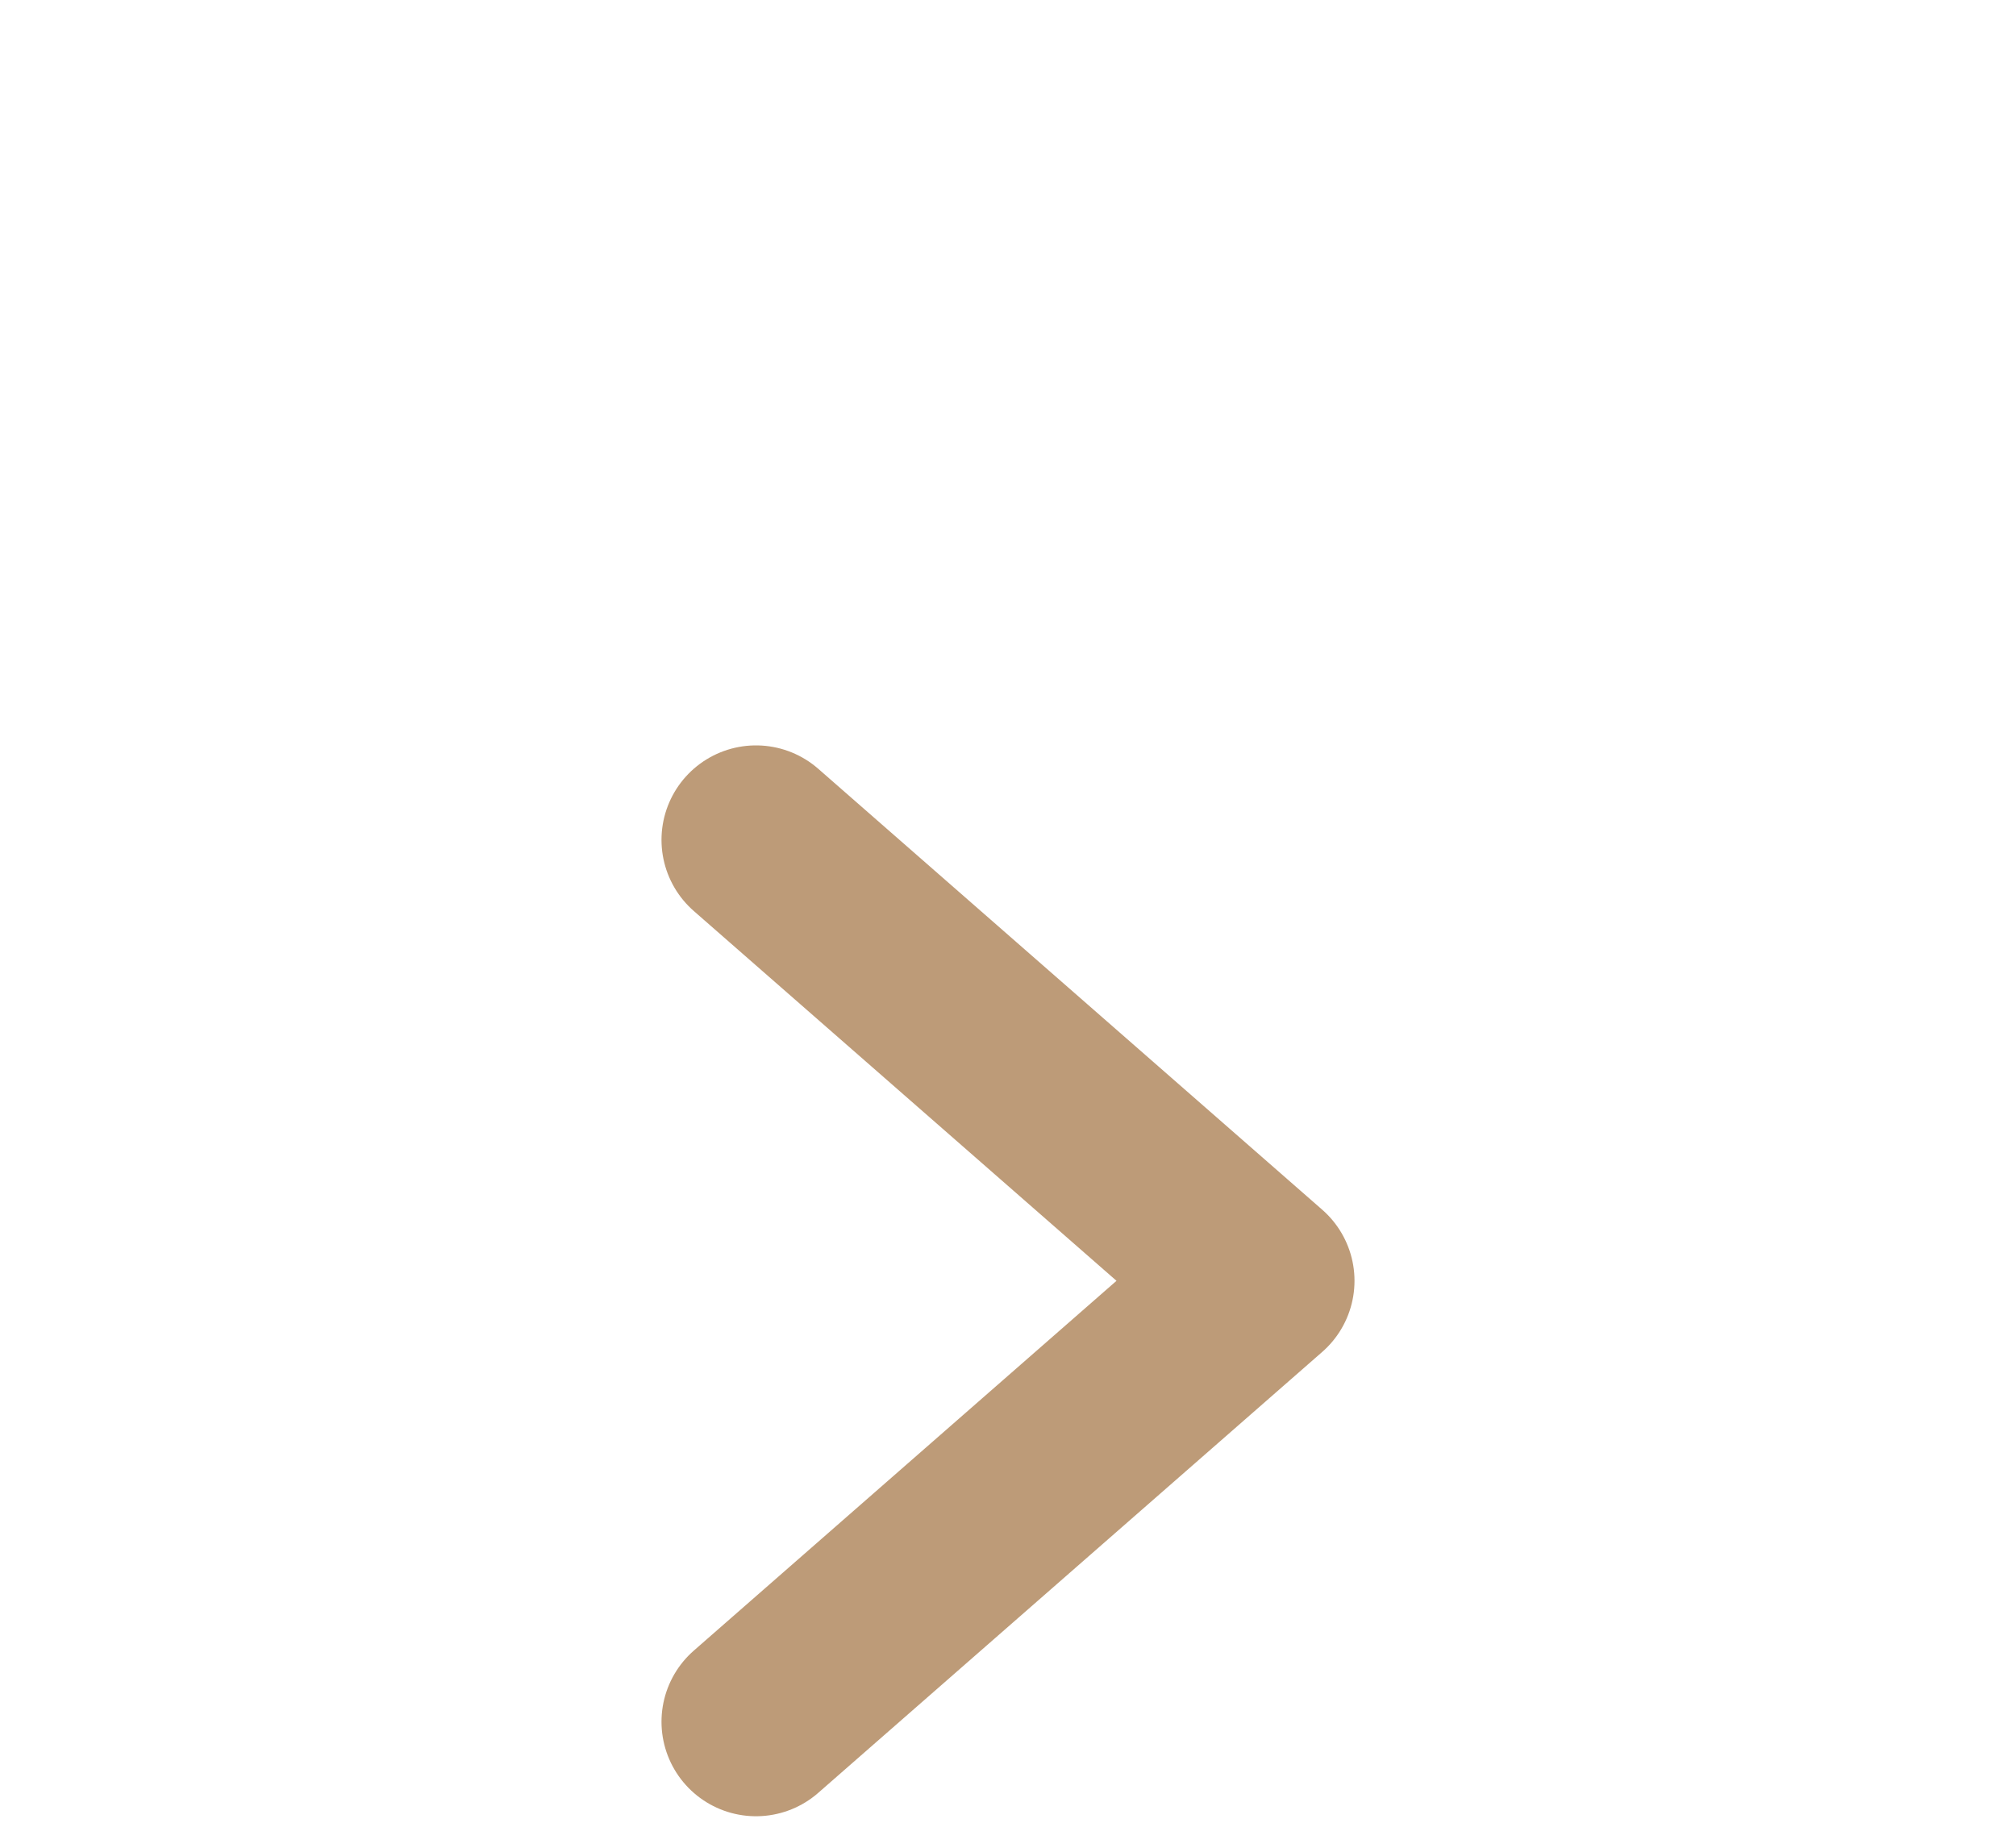 <svg width="24" height="22" viewBox="0 0 24 22" fill="none" xmlns="http://www.w3.org/2000/svg">
<path d="M9 10L15 15.25L9 20.5" stroke="#BD9B78" stroke-width="2.25" stroke-linecap="round" stroke-linejoin="round"/>
</svg>

